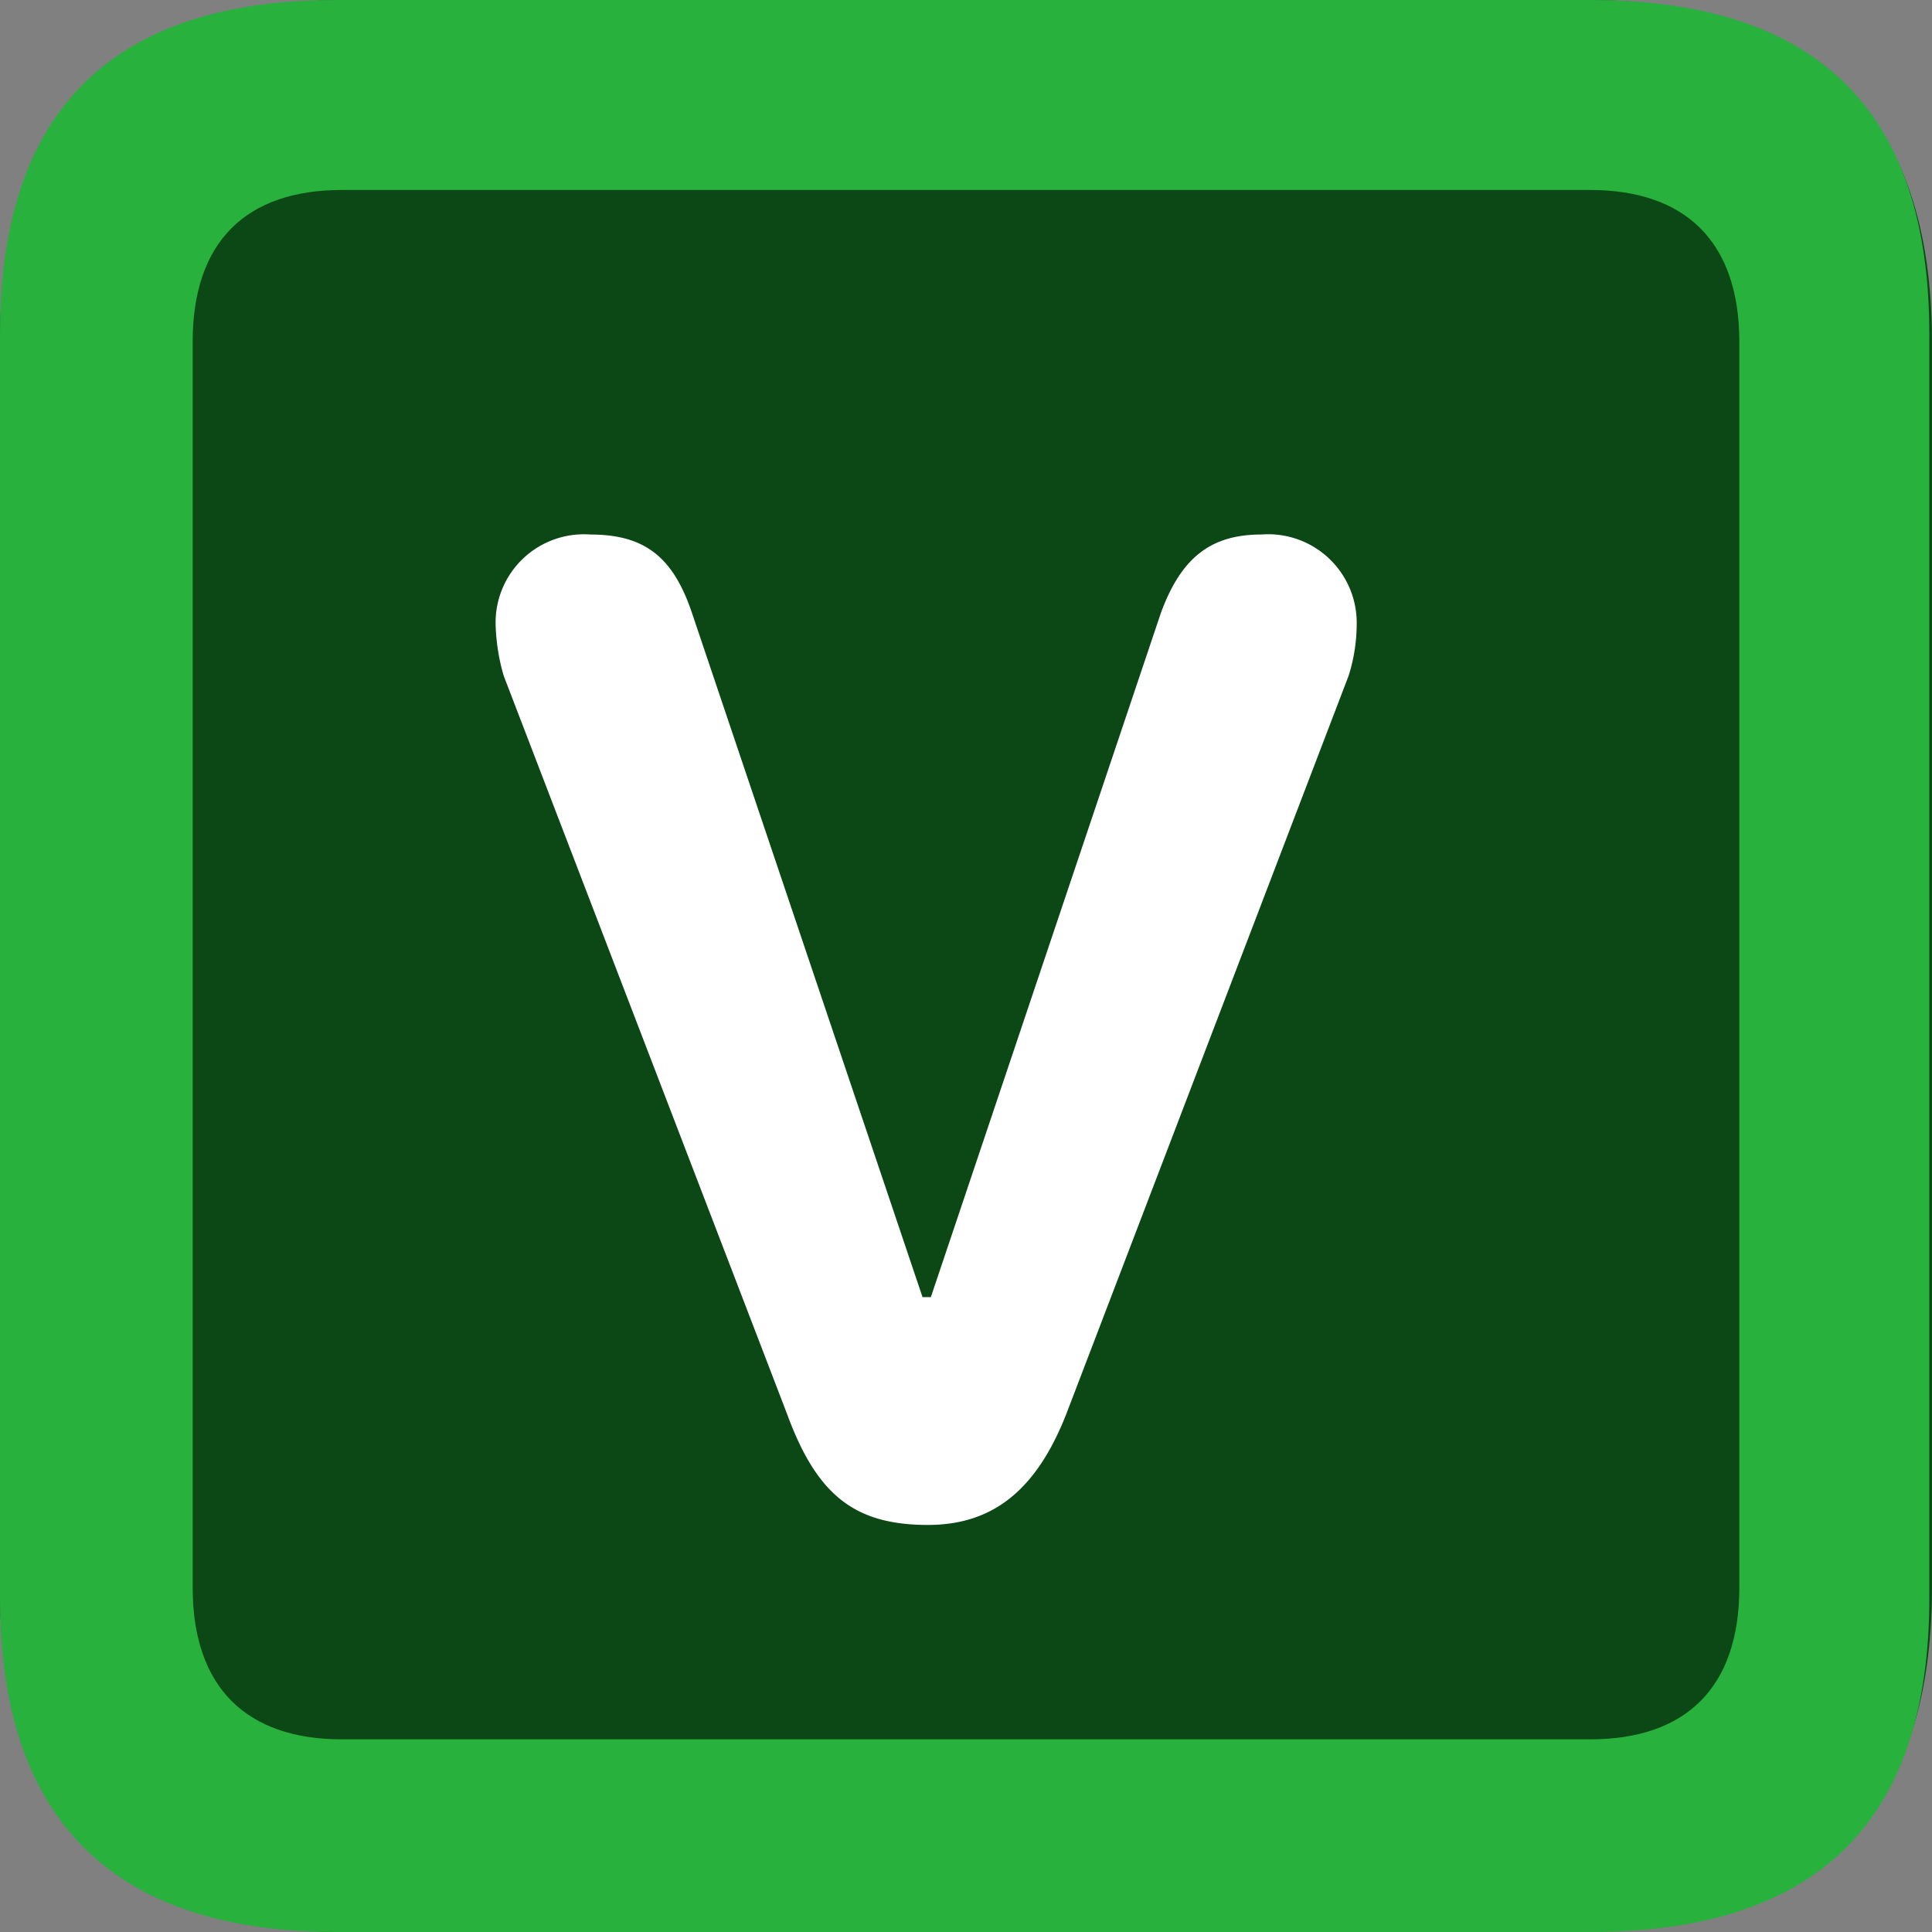 <svg xmlns="http://www.w3.org/2000/svg" viewBox="0 0 72 72">  
  <rect x="0" y="0" width="72" height="72" fill="#808080" stroke="none"/>  
  <g>
    <path d="M12.94,72C4.35,72,0,67.65,0,59.26V12.74C0,4.25,4.35,0,12.94,0H59.06C67.65,0,72,4.25,72,12.74V59.16c0,8.49-4.35,12.74-12.94,12.74L12.94,72Z" fill="#0b4815"/>
    <path d="M34.58,56.83c2.43,0,4.05-1.31,5.16-4.14L50.26,25.18a6.41,6.41,0,0,0,.3-1.92A3.3,3.3,0,0,0,47,19.92c-1.92,0-3,.91-3.74,2.93L34.69,48.34h-.31L25.79,22.85C25.08,20.73,24,19.92,22,19.92a3.29,3.29,0,0,0-3.53,3.34,7.52,7.52,0,0,0,.3,1.92L29.33,52.69C30.44,55.72,31.85,56.83,34.58,56.83Z" fill="#fff"/>
    <path d="M12.54,72H59.26c8.49,0,12.64-4.15,12.64-12.44V12.44C71.9,4.15,67.75,0,59.26,0H12.54C4.15,0,0,4.15,0,12.44V59.56C0,67.85,4.25,72,12.54,72Zm.2-7.18c-3.54,0-5.56-1.92-5.56-5.66V12.74c0-3.74,2-5.66,5.56-5.66H59.26c3.54,0,5.56,1.92,5.56,5.66V59.16c0,3.74-2,5.66-5.56,5.66Z" fill="#28b13d"/>
  </g>
</svg>

